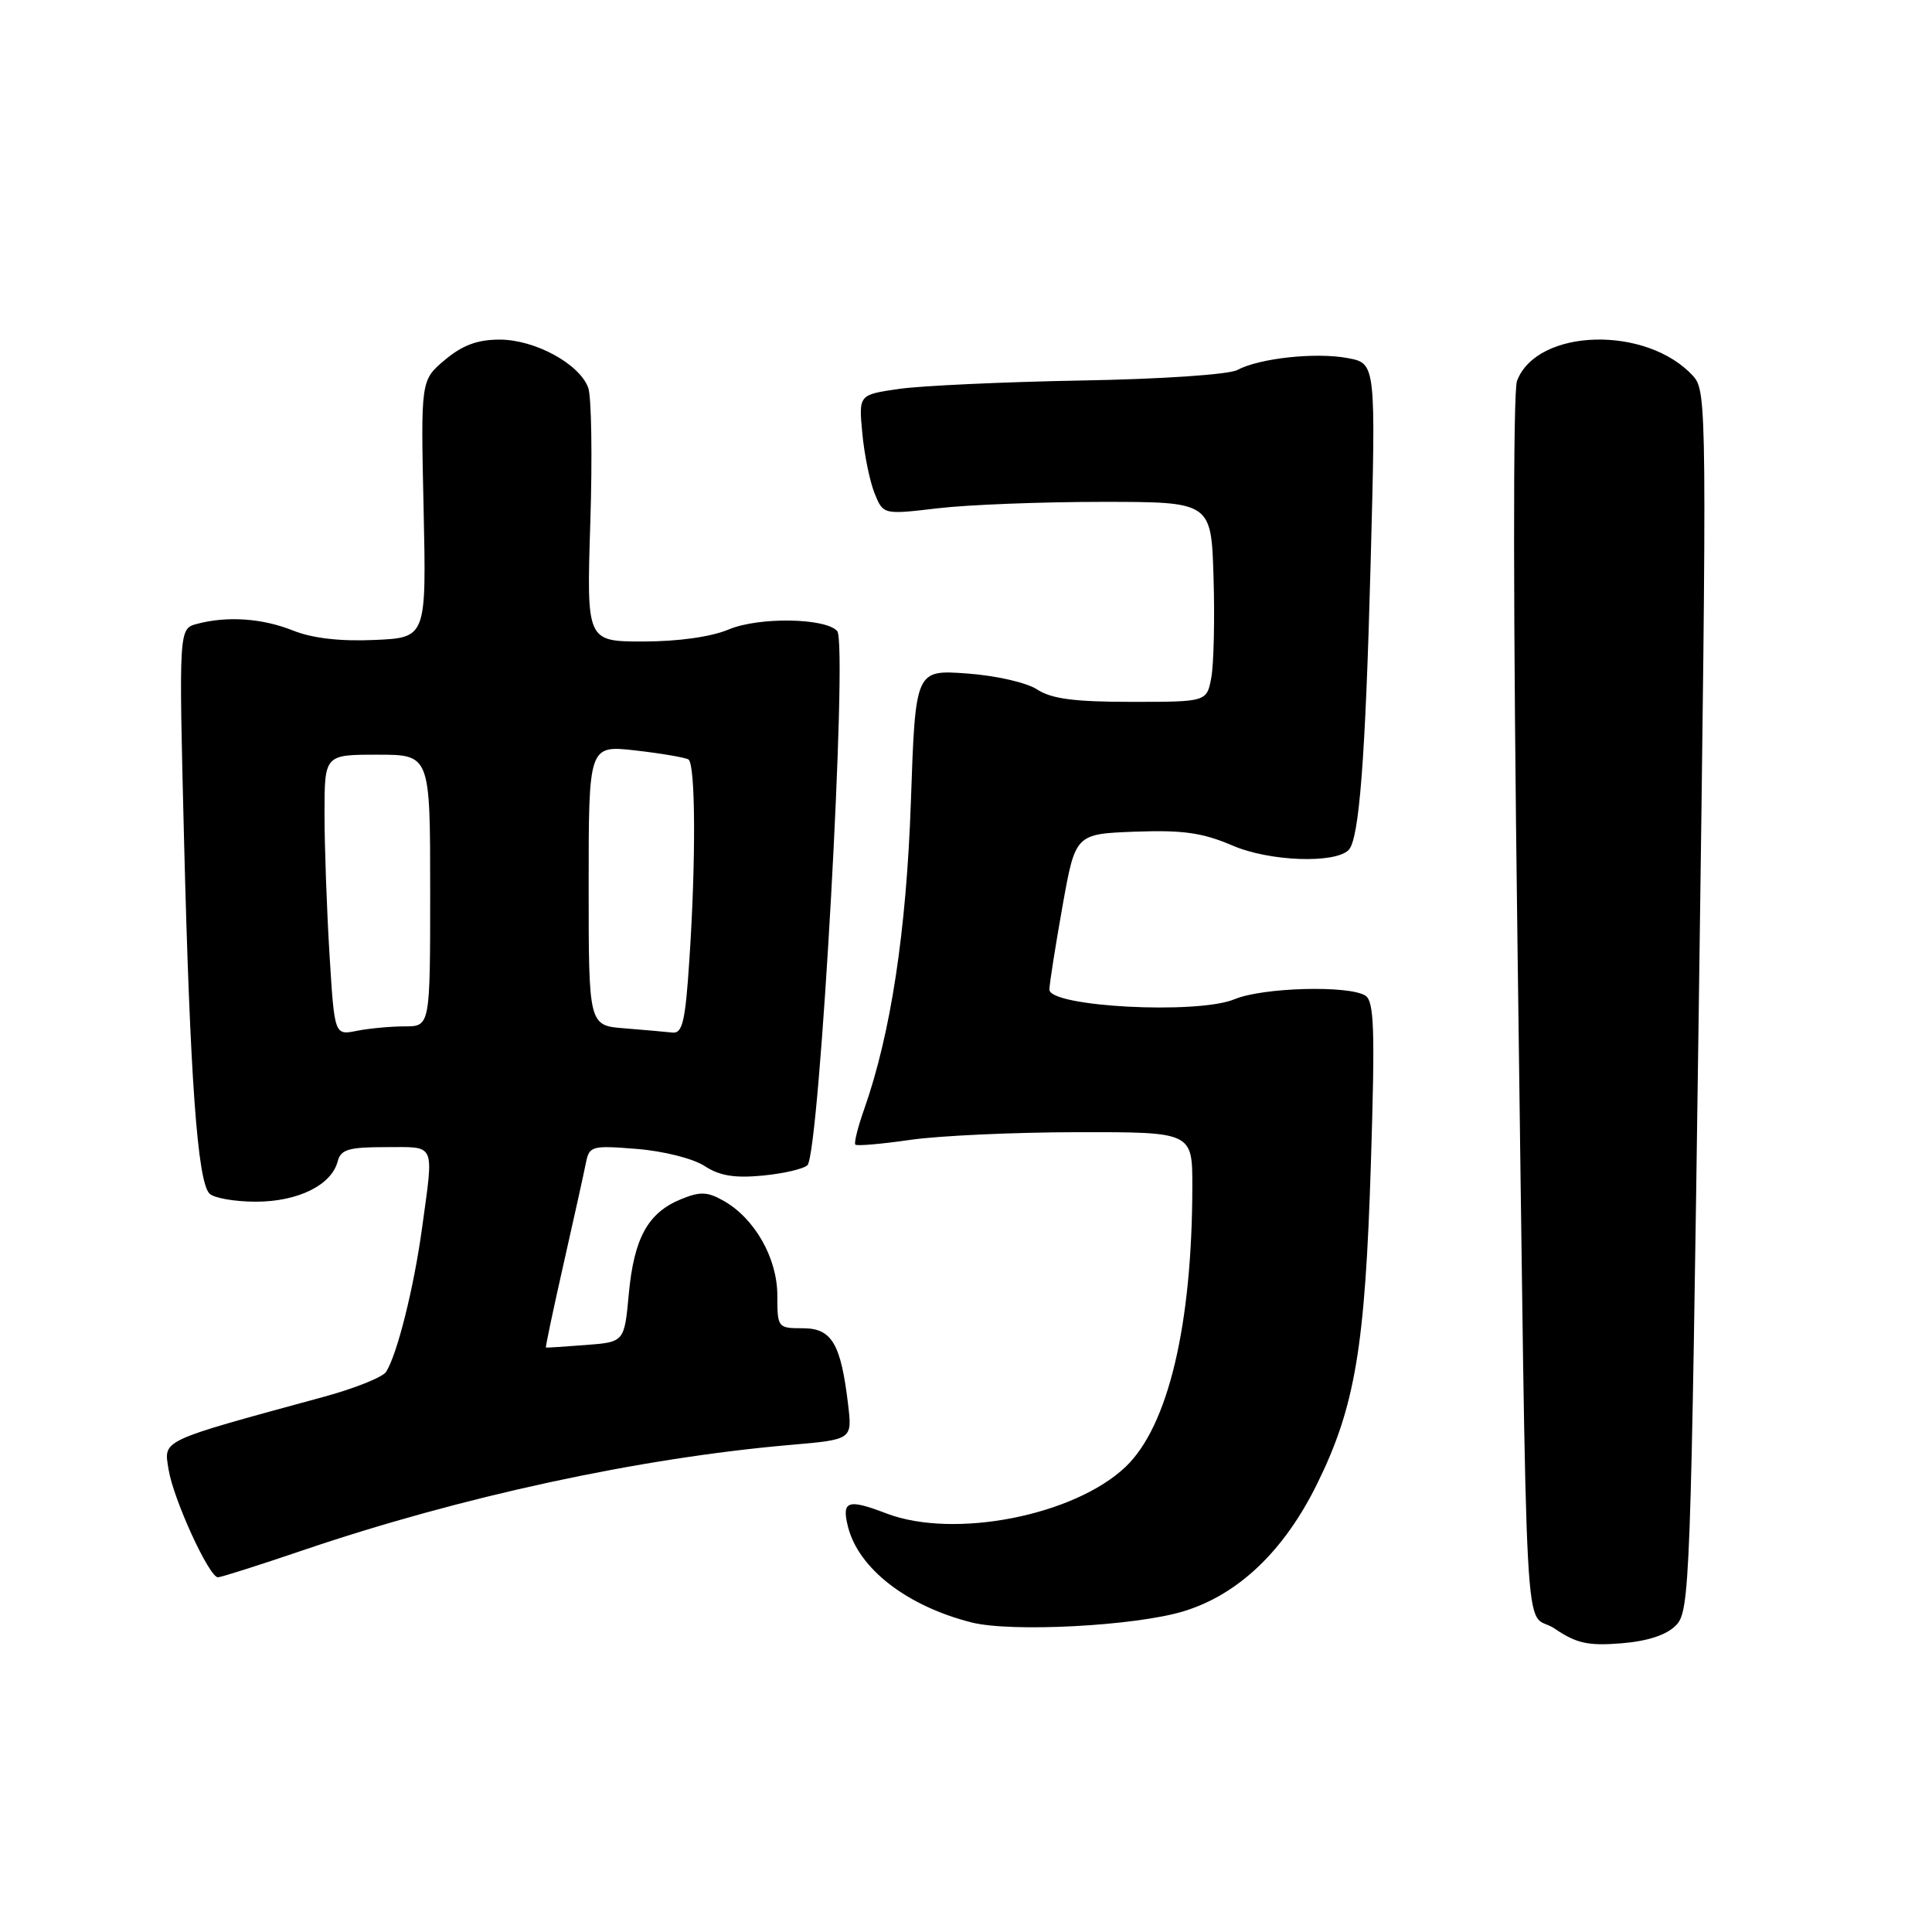 <?xml version="1.0" encoding="UTF-8" standalone="no"?>
<!DOCTYPE svg PUBLIC "-//W3C//DTD SVG 1.1//EN" "http://www.w3.org/Graphics/SVG/1.1/DTD/svg11.dtd" >
<svg xmlns="http://www.w3.org/2000/svg" xmlns:xlink="http://www.w3.org/1999/xlink" version="1.1" viewBox="0 0 256 256">
 <g >
 <path fill="currentColor"
d=" M 222.05 215.39 C 223.92 213.53 224.03 210.41 225.11 132.68 C 226.19 54.45 226.17 51.85 224.37 49.85 C 218.24 43.09 203.67 43.47 201.01 50.47 C 200.47 51.89 200.50 81.81 201.07 124.68 C 202.41 223.98 201.81 212.96 206.00 215.80 C 208.89 217.76 210.43 218.10 214.81 217.75 C 218.29 217.47 220.79 216.66 222.05 215.39 Z  M 156.84 213.50 C 164.10 211.28 170.15 205.51 174.53 196.61 C 179.57 186.37 180.89 178.46 181.65 154.16 C 182.21 136.34 182.09 132.67 180.91 131.92 C 178.71 130.53 167.31 130.84 163.59 132.40 C 158.68 134.45 138.98 133.41 139.05 131.11 C 139.08 130.22 139.87 125.22 140.80 120.00 C 142.50 110.50 142.50 110.50 150.43 110.20 C 156.79 109.97 159.35 110.34 163.37 112.06 C 168.19 114.14 176.88 114.46 178.70 112.63 C 180.10 111.23 180.93 100.50 181.61 74.82 C 182.32 48.15 182.32 48.15 178.58 47.45 C 174.34 46.65 166.88 47.46 163.94 49.03 C 162.83 49.63 153.80 50.24 143.23 50.42 C 132.93 50.61 122.09 51.11 119.14 51.53 C 113.78 52.30 113.78 52.30 114.26 57.40 C 114.52 60.21 115.25 63.78 115.88 65.35 C 117.03 68.20 117.03 68.20 124.26 67.35 C 128.24 66.88 138.03 66.50 146.00 66.50 C 160.50 66.50 160.50 66.50 160.80 76.50 C 160.97 82.00 160.83 87.96 160.51 89.75 C 159.91 93.00 159.91 93.00 149.92 93.00 C 142.36 93.00 139.32 92.60 137.43 91.36 C 136.02 90.44 131.98 89.52 128.12 89.24 C 121.30 88.75 121.30 88.75 120.70 106.13 C 120.11 123.35 118.04 136.96 114.50 147.00 C 113.66 149.37 113.14 151.47 113.34 151.67 C 113.54 151.87 116.81 151.59 120.60 151.04 C 124.40 150.49 134.36 150.03 142.75 150.02 C 158.00 150.00 158.00 150.00 157.99 157.25 C 157.97 175.58 154.79 188.95 149.18 194.33 C 142.39 200.83 126.41 203.96 117.46 200.54 C 112.32 198.57 111.50 198.86 112.36 202.29 C 113.75 207.84 120.16 212.81 128.73 214.98 C 134.01 216.32 150.46 215.45 156.84 213.50 Z  M 40.05 205.45 C 61.08 198.30 84.68 193.20 104.71 191.46 C 112.93 190.75 112.93 190.75 112.38 186.12 C 111.42 178.03 110.22 176.00 106.38 176.00 C 103.06 176.00 103.00 175.93 103.00 171.65 C 103.00 166.70 99.99 161.42 95.86 159.10 C 93.71 157.89 92.76 157.86 90.19 158.92 C 85.84 160.72 84.01 164.06 83.32 171.44 C 82.73 177.83 82.73 177.83 77.61 178.22 C 74.80 178.44 72.43 178.59 72.34 178.56 C 72.25 178.53 73.30 173.55 74.67 167.50 C 76.04 161.45 77.37 155.43 77.63 154.12 C 78.08 151.84 78.39 151.76 84.39 152.24 C 87.91 152.52 91.86 153.52 93.36 154.50 C 95.34 155.80 97.33 156.13 101.08 155.77 C 103.85 155.50 106.51 154.88 106.99 154.39 C 108.61 152.75 112.38 85.18 110.93 83.61 C 109.34 81.87 100.57 81.74 96.60 83.39 C 94.23 84.39 89.88 85.00 85.24 85.00 C 77.72 85.00 77.72 85.00 78.22 69.24 C 78.50 60.57 78.37 52.53 77.94 51.37 C 76.77 48.20 70.87 45.00 66.21 45.00 C 63.26 45.00 61.28 45.74 58.95 47.69 C 55.75 50.38 55.75 50.38 56.13 67.44 C 56.50 84.50 56.50 84.50 49.60 84.80 C 45.07 85.00 41.37 84.57 38.83 83.55 C 34.75 81.92 30.11 81.60 26.09 82.67 C 23.69 83.32 23.69 83.32 24.39 111.41 C 25.18 142.88 26.17 156.57 27.76 158.16 C 28.35 158.75 31.12 159.23 33.91 159.23 C 39.47 159.23 43.92 157.04 44.74 153.90 C 45.15 152.31 46.18 152.00 51.12 152.00 C 57.82 152.00 57.49 151.26 55.93 162.68 C 54.85 170.60 52.64 179.44 51.16 181.78 C 50.71 182.48 47.01 183.97 42.92 185.08 C 20.97 191.07 21.70 190.73 22.34 194.73 C 22.98 198.68 27.71 209.00 28.88 209.00 C 29.28 209.00 34.31 207.40 40.05 205.45 Z  M 43.66 126.44 C 43.30 120.53 43.00 112.16 43.00 107.84 C 43.00 100.00 43.00 100.00 50.00 100.00 C 57.00 100.00 57.00 100.00 57.00 118.00 C 57.00 136.00 57.00 136.00 53.62 136.00 C 51.77 136.00 48.91 136.27 47.28 136.59 C 44.32 137.19 44.32 137.19 43.66 126.44 Z  M 82.75 136.26 C 78.00 135.89 78.00 135.89 78.00 117.32 C 78.00 98.74 78.00 98.74 84.22 99.44 C 87.63 99.83 90.78 100.37 91.22 100.63 C 92.16 101.22 92.23 113.93 91.34 127.25 C 90.81 135.36 90.43 136.97 89.10 136.82 C 88.22 136.72 85.36 136.47 82.75 136.26 Z "/>
</g>
</svg>